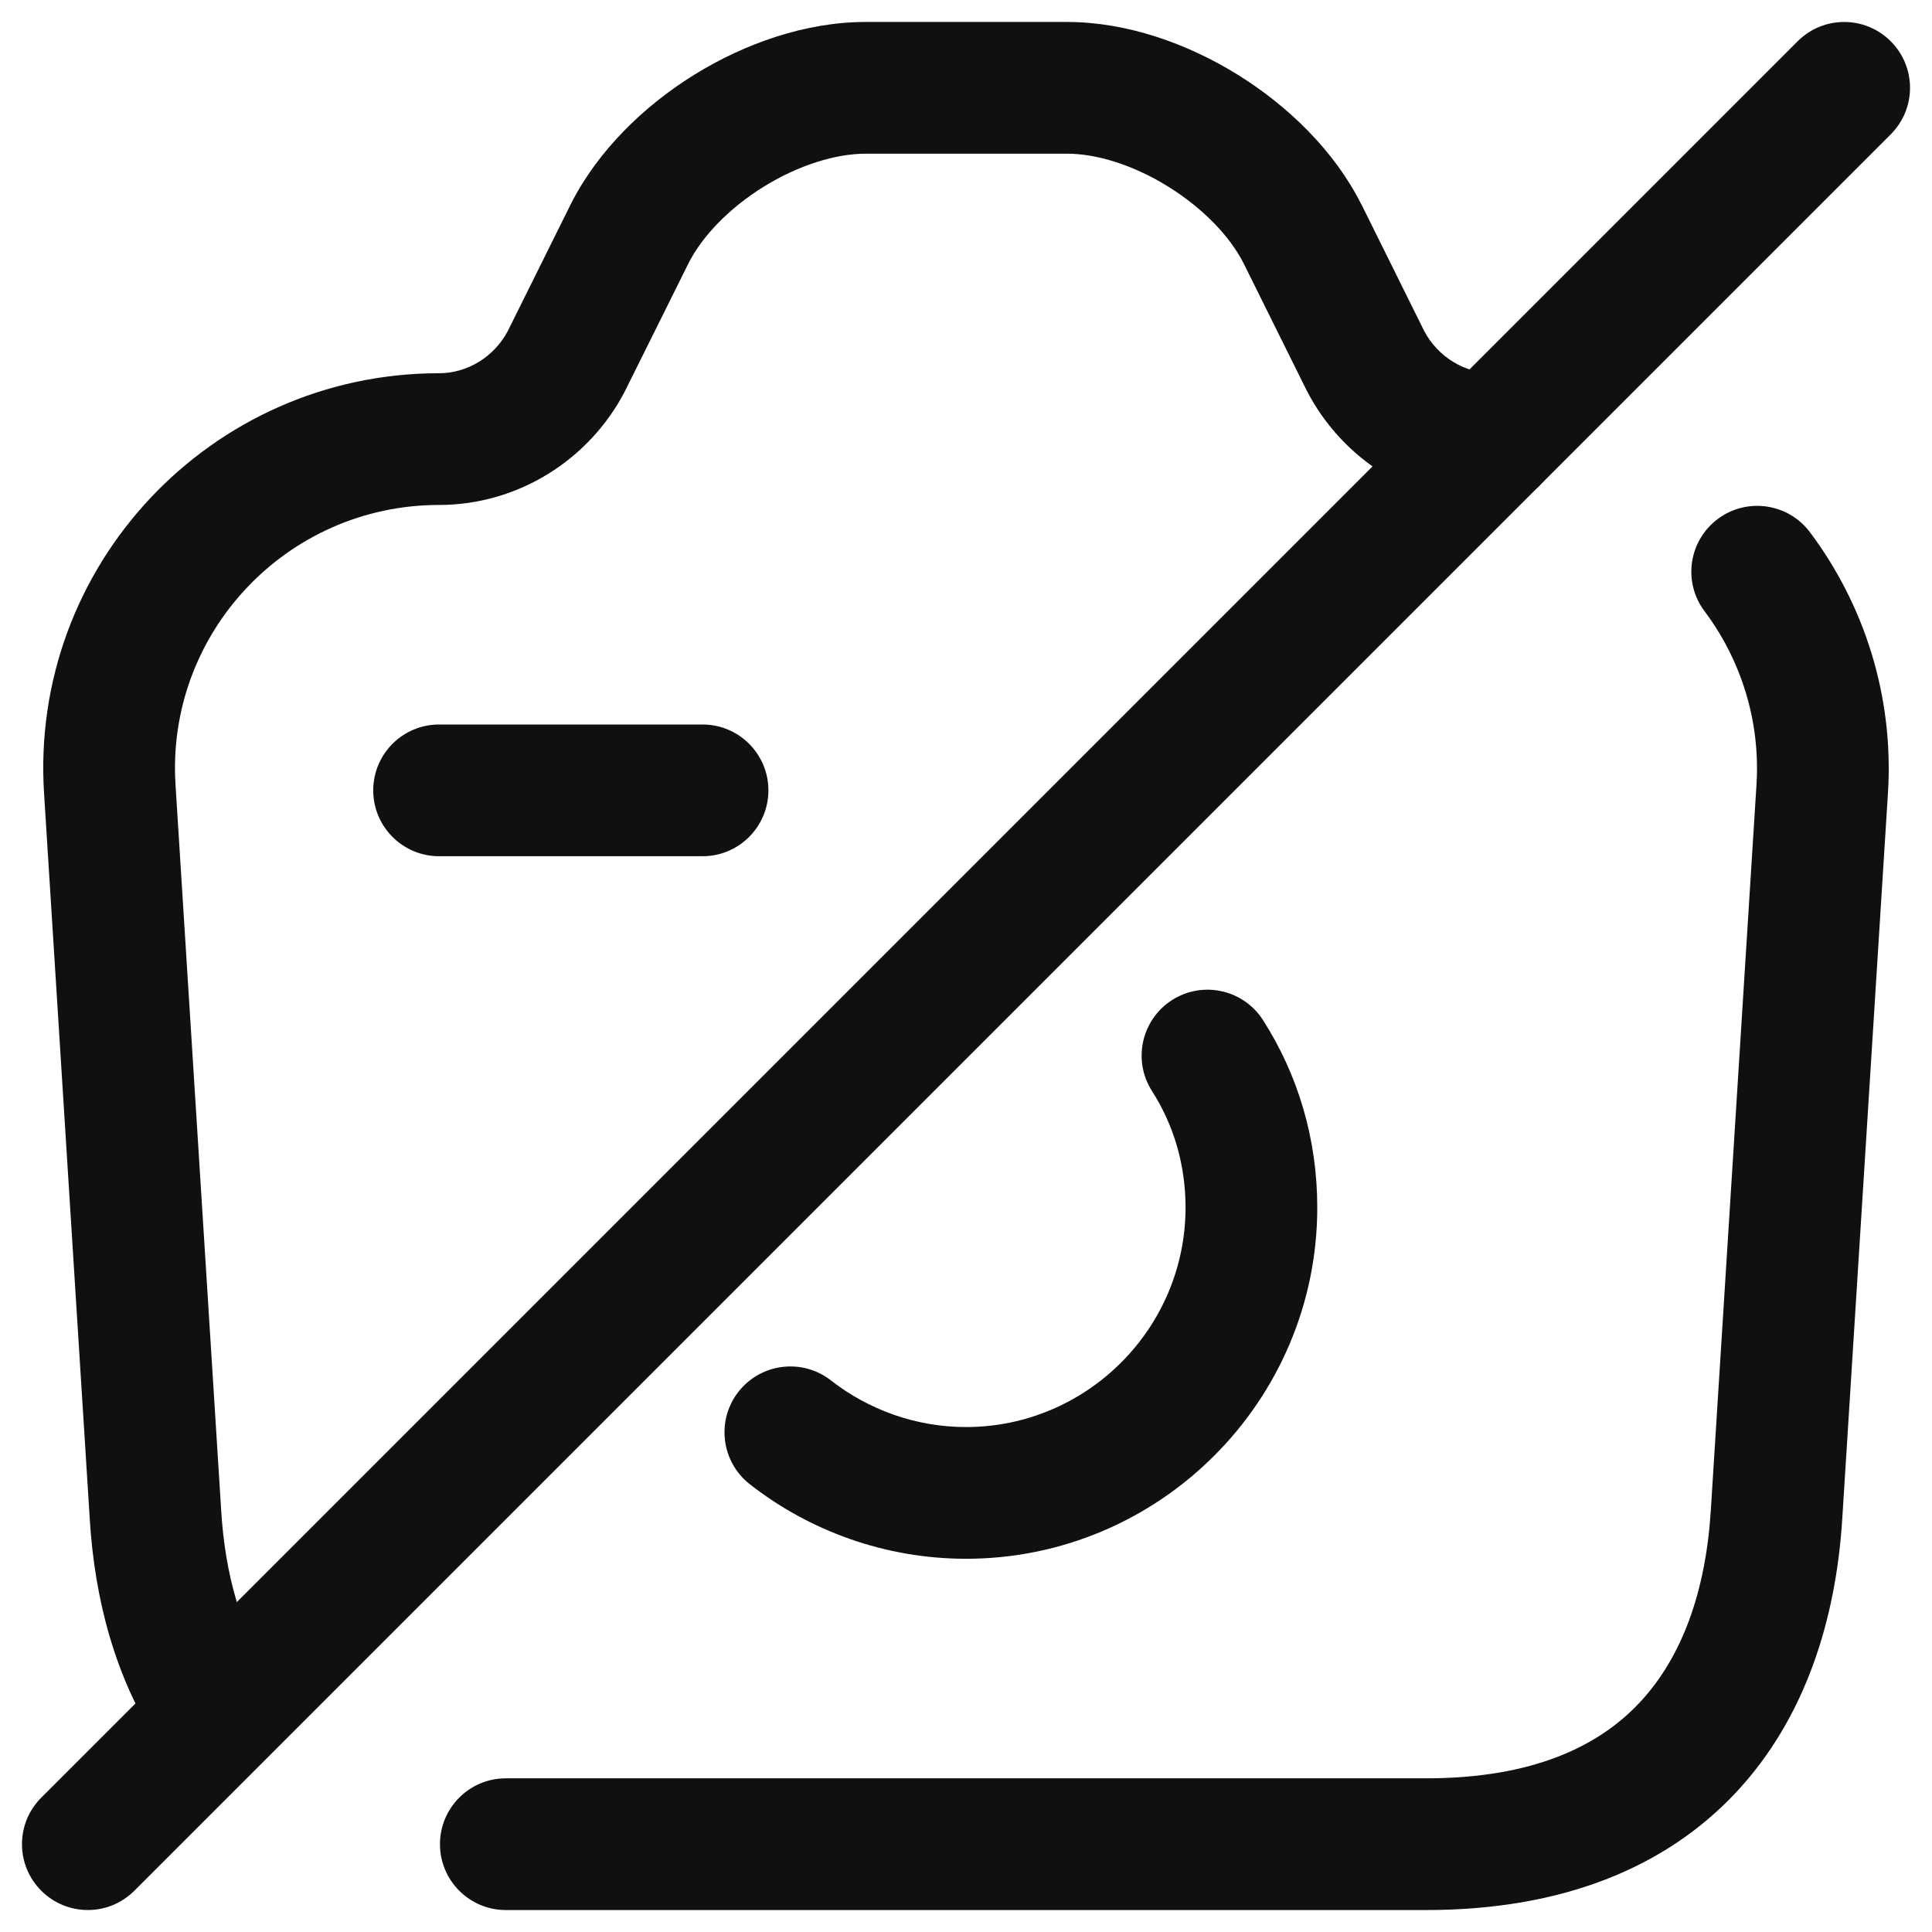 <svg width="22" height="22" viewBox="0 0 22 22" fill="none" xmlns="http://www.w3.org/2000/svg">
<path fill-rule="evenodd" clip-rule="evenodd" d="M4.25 9C4.25 8.586 4.586 8.25 5 8.25H8C8.414 8.25 8.75 8.586 8.75 9C8.75 9.414 8.414 9.75 8 9.75H5C4.586 9.75 4.25 9.414 4.25 9Z" fill="#101010"/>
<path fill-rule="evenodd" clip-rule="evenodd" d="M19.56 5.91C19.891 5.662 20.361 5.729 20.61 6.06C21.221 6.875 21.57 7.92 21.498 9.038C21.498 9.038 21.498 9.037 21.498 9.038L20.978 17.297C20.906 18.437 20.561 19.563 19.769 20.41C18.962 21.272 17.781 21.75 16.24 21.75H5.76C5.346 21.75 5.01 21.414 5.01 21C5.01 20.586 5.346 20.25 5.76 20.25H16.24C17.459 20.25 18.208 19.883 18.673 19.385C19.153 18.872 19.423 18.123 19.481 17.203L20.001 8.942C20.049 8.199 19.818 7.505 19.41 6.96C19.161 6.629 19.228 6.159 19.56 5.91Z" fill="#101010"/>
<path fill-rule="evenodd" clip-rule="evenodd" d="M7.906 0.851C8.481 0.495 9.174 0.25 9.86 0.25H12.15C12.832 0.25 13.523 0.496 14.096 0.852C14.669 1.208 15.194 1.717 15.499 2.322L15.502 2.326L16.218 3.77C16.374 4.065 16.68 4.25 17 4.25C17.414 4.25 17.75 4.586 17.75 5C17.75 5.414 17.414 5.75 17 5.75C16.102 5.75 15.29 5.237 14.884 4.455L14.878 4.444L14.16 2.996C14.005 2.692 13.7 2.372 13.304 2.126C12.908 1.879 12.488 1.75 12.15 1.75H9.86C9.516 1.75 9.094 1.88 8.696 2.126C8.3 2.372 7.995 2.692 7.841 2.996L7.116 4.455C6.711 5.237 5.898 5.75 5 5.75C3.261 5.75 1.887 7.216 1.999 8.941L1.999 8.943L2.519 17.204C2.563 17.932 2.747 18.565 3.066 19.046C3.294 19.392 3.199 19.857 2.854 20.086C2.508 20.314 2.043 20.219 1.815 19.874C1.313 19.116 1.077 18.209 1.022 17.296C1.022 17.296 1.022 17.297 1.022 17.296L0.502 9.039C0.502 9.038 0.502 9.039 0.502 9.039C0.334 6.444 2.399 4.25 5 4.25C5.321 4.25 5.626 4.065 5.782 3.77L6.501 2.322C6.807 1.717 7.331 1.207 7.906 0.851Z" fill="#101010"/>
<path fill-rule="evenodd" clip-rule="evenodd" d="M13.346 11.388C13.695 11.165 14.159 11.267 14.382 11.616C14.779 12.236 15 12.966 15 13.75C15 15.954 13.204 17.75 11 17.75C10.076 17.75 9.214 17.43 8.538 16.901C8.212 16.646 8.154 16.174 8.409 15.848C8.664 15.522 9.136 15.464 9.462 15.719C9.886 16.05 10.424 16.25 11 16.25C12.376 16.25 13.5 15.126 13.5 13.75C13.5 13.254 13.361 12.804 13.118 12.424C12.895 12.075 12.997 11.612 13.346 11.388Z" fill="#101010"/>
<path fill-rule="evenodd" clip-rule="evenodd" d="M21.53 0.47C21.823 0.763 21.823 1.237 21.53 1.53L1.53 21.53C1.237 21.823 0.763 21.823 0.47 21.53C0.177 21.237 0.177 20.763 0.47 20.47L20.47 0.47C20.763 0.177 21.237 0.177 21.53 0.47Z" fill="#101010"/>
</svg>
